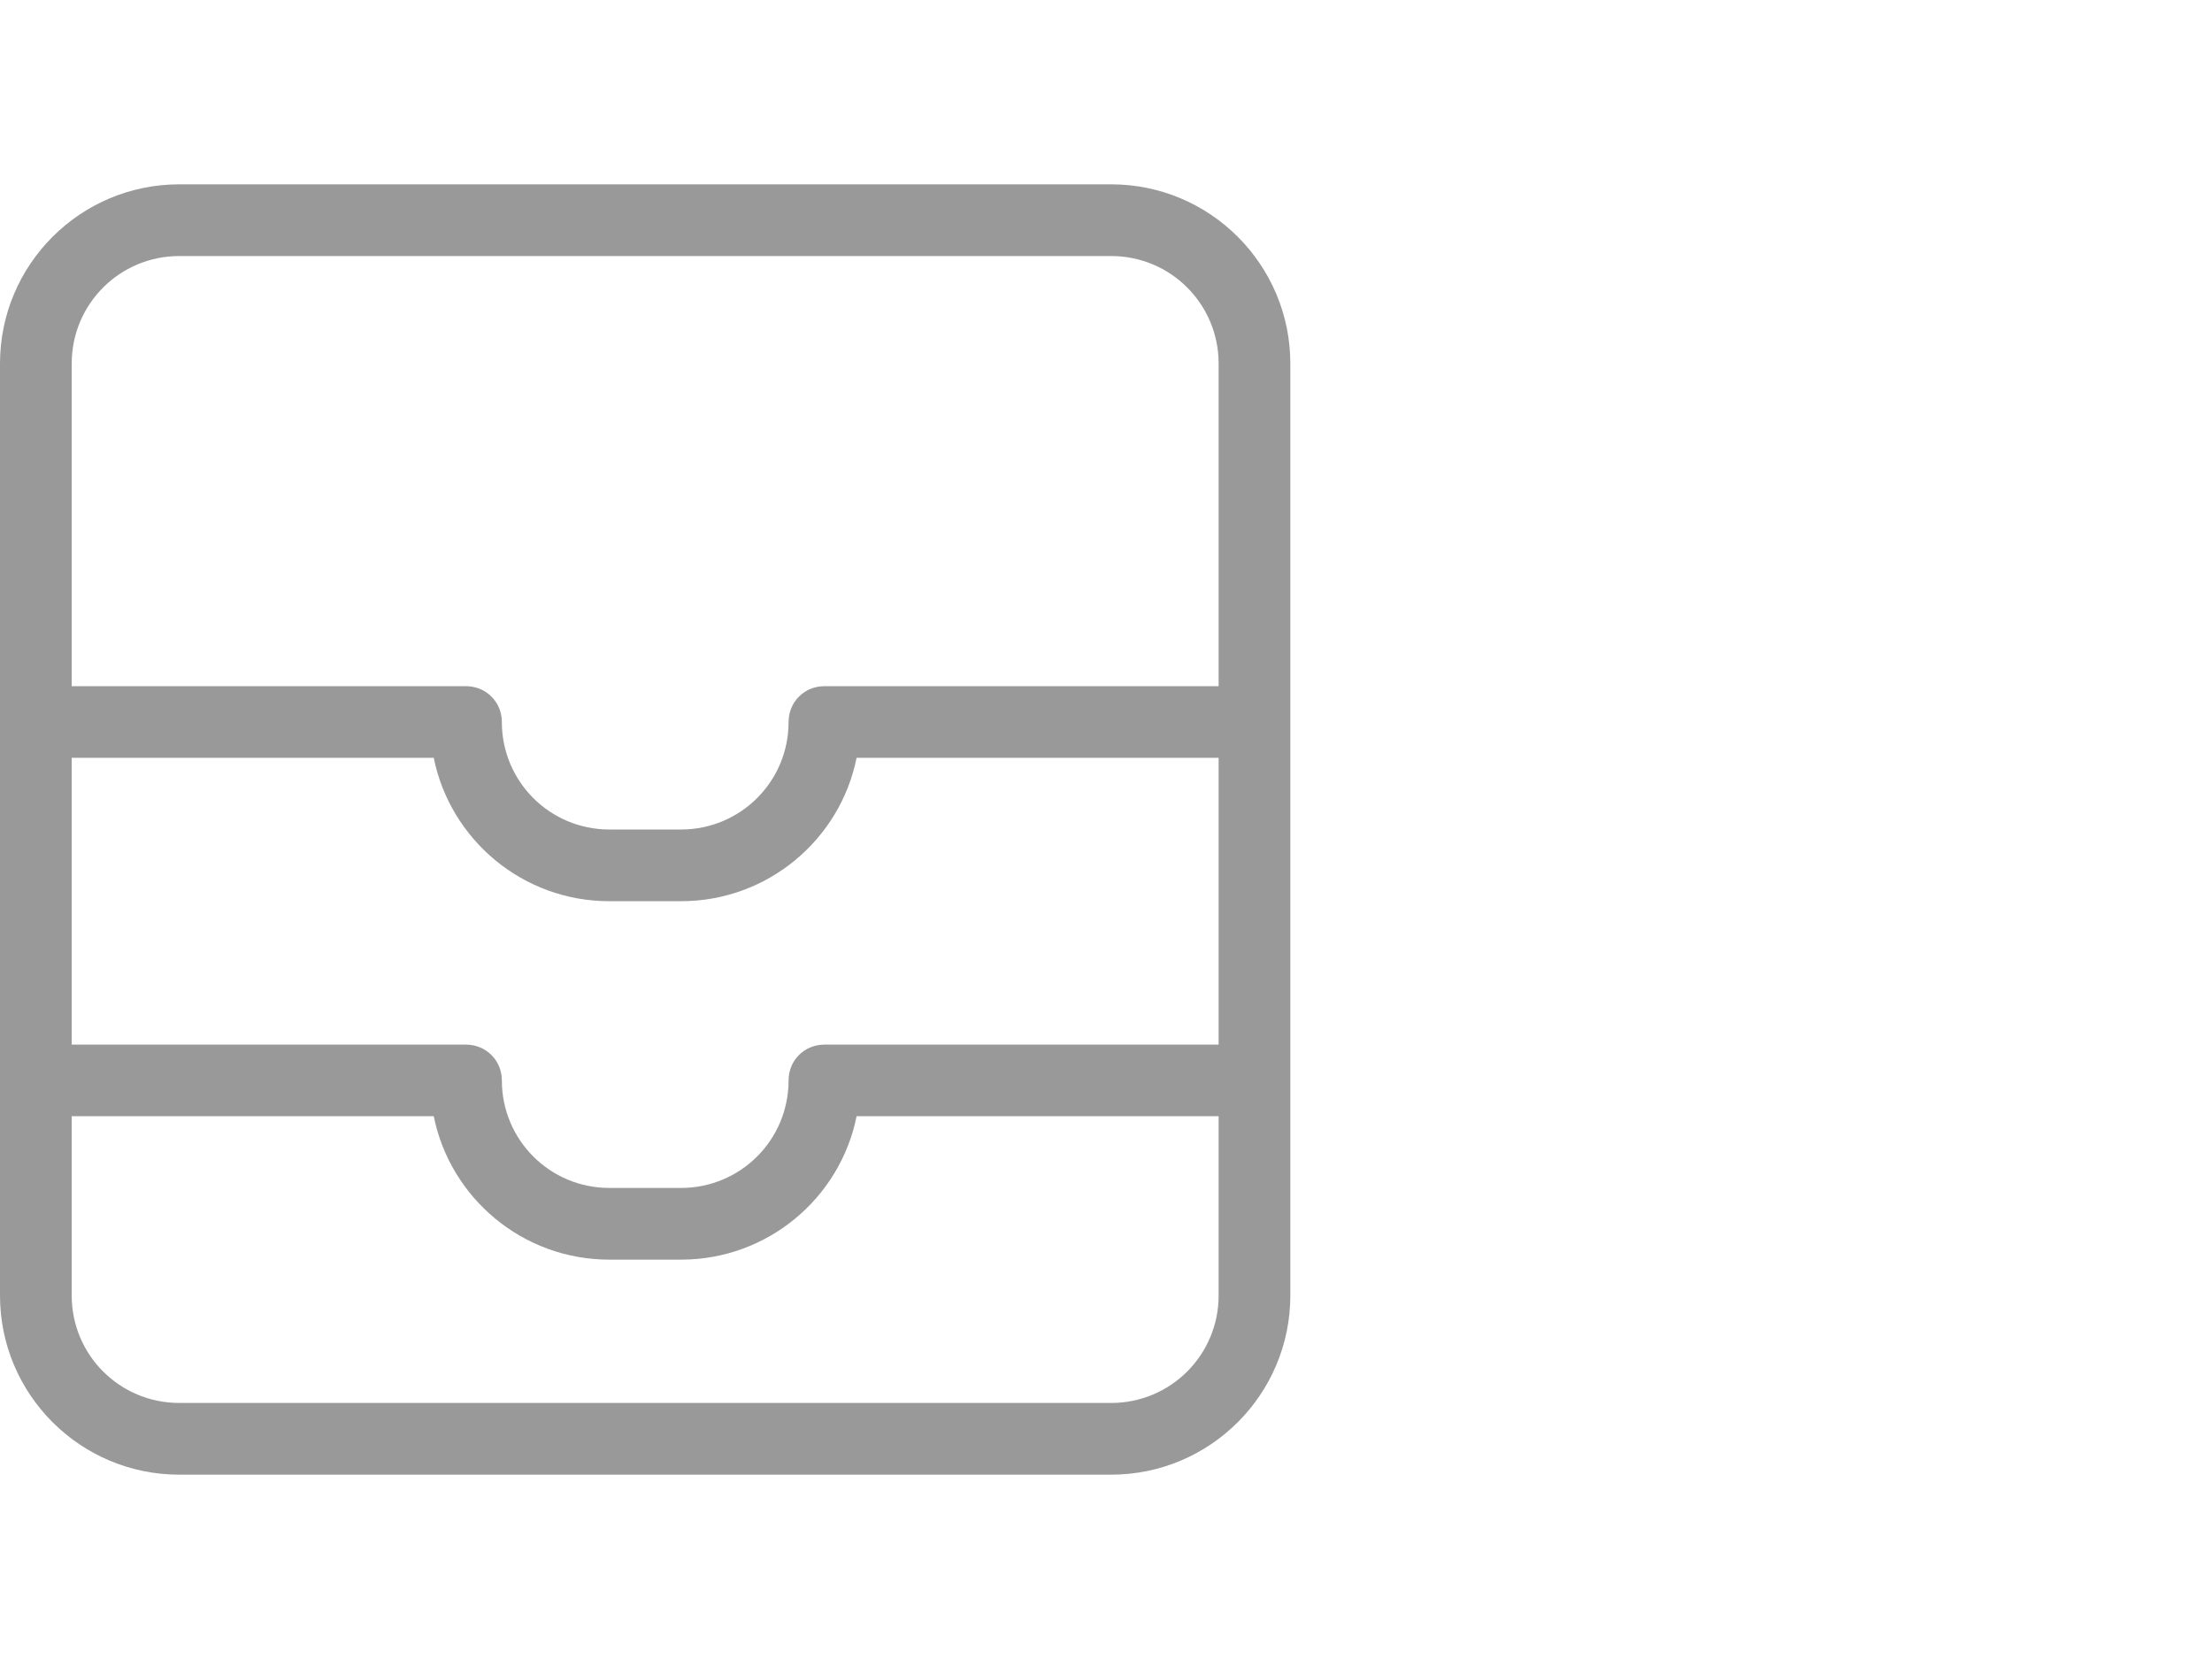 <?xml version="1.0" encoding="UTF-8" standalone="no"?>
<!DOCTYPE svg PUBLIC "-//W3C//DTD SVG 1.1//EN" "http://www.w3.org/Graphics/SVG/1.1/DTD/svg11.dtd">
<svg xmlns:dc="http://purl.org/dc/elements/1.1/" xmlns:xl="http://www.w3.org/1999/xlink" version="1.1" xmlns="http://www.w3.org/2000/svg" viewBox="-346.71 -2806.737 24 18" width="24" height="18">
  <defs/>
  <g id="SOURCES" stroke-dasharray="none" stroke="none" stroke-opacity="1" fill="none" fill-opacity="1">
    <title>SOURCES</title>
    <g id="SOURCES_New">
      <title>New</title>
      <g id="Group_10487">
        <g id="Graphic_10223"/>
        <g id="Group_10221">
          <title>tray-stack</title>
          <g id="Graphic_10222">
            <path d="M -333.488 -2798.515 L -337.416 -2798.515 C -337.594 -2797.628 -338.38 -2796.959 -339.321 -2796.959 L -340.099 -2796.959 C -341.04 -2796.959 -341.825 -2797.628 -342.004 -2798.515 L -345.932 -2798.515 L -345.932 -2795.403 L -341.654 -2795.403 C -341.437 -2795.403 -341.265 -2795.232 -341.265 -2795.015 C -341.265 -2794.369 -340.744 -2793.848 -340.099 -2793.848 L -339.321 -2793.848 C -338.675 -2793.848 -338.154 -2794.369 -338.154 -2795.015 C -338.154 -2795.232 -337.983 -2795.403 -337.765 -2795.403 L -333.488 -2795.403 Z M -333.488 -2799.292 L -333.488 -2802.792 C -333.488 -2803.438 -334.009 -2803.959 -334.654 -2803.959 L -344.765 -2803.959 C -345.411 -2803.959 -345.932 -2803.438 -345.932 -2802.792 L -345.932 -2799.292 L -341.654 -2799.292 C -341.437 -2799.292 -341.265 -2799.121 -341.265 -2798.903 C -341.265 -2798.258 -340.744 -2797.737 -340.099 -2797.737 L -339.321 -2797.737 C -338.675 -2797.737 -338.154 -2798.258 -338.154 -2798.903 C -338.154 -2799.121 -337.983 -2799.292 -337.765 -2799.292 Z M -333.488 -2794.626 L -337.416 -2794.626 C -337.594 -2793.739 -338.38 -2793.07 -339.321 -2793.07 L -340.099 -2793.07 C -341.04 -2793.07 -341.825 -2793.739 -342.004 -2794.626 L -345.932 -2794.626 L -345.932 -2792.681 C -345.932 -2792.036 -345.411 -2791.515 -344.765 -2791.515 L -334.654 -2791.515 C -334.009 -2791.515 -333.488 -2792.036 -333.488 -2792.681 Z M -344.765 -2804.737 L -334.654 -2804.737 C -333.581 -2804.737 -332.71 -2803.866 -332.71 -2802.792 L -332.71 -2792.681 C -332.71 -2791.608 -333.581 -2790.737 -334.654 -2790.737 L -344.765 -2790.737 C -345.839 -2790.737 -346.71 -2791.608 -346.71 -2792.681 L -346.71 -2802.792 C -346.71 -2803.866 -345.839 -2804.737 -344.765 -2804.737 Z" fill="#999"/>
          </g>
        </g>
      </g>
    </g>
  </g>
</svg>
